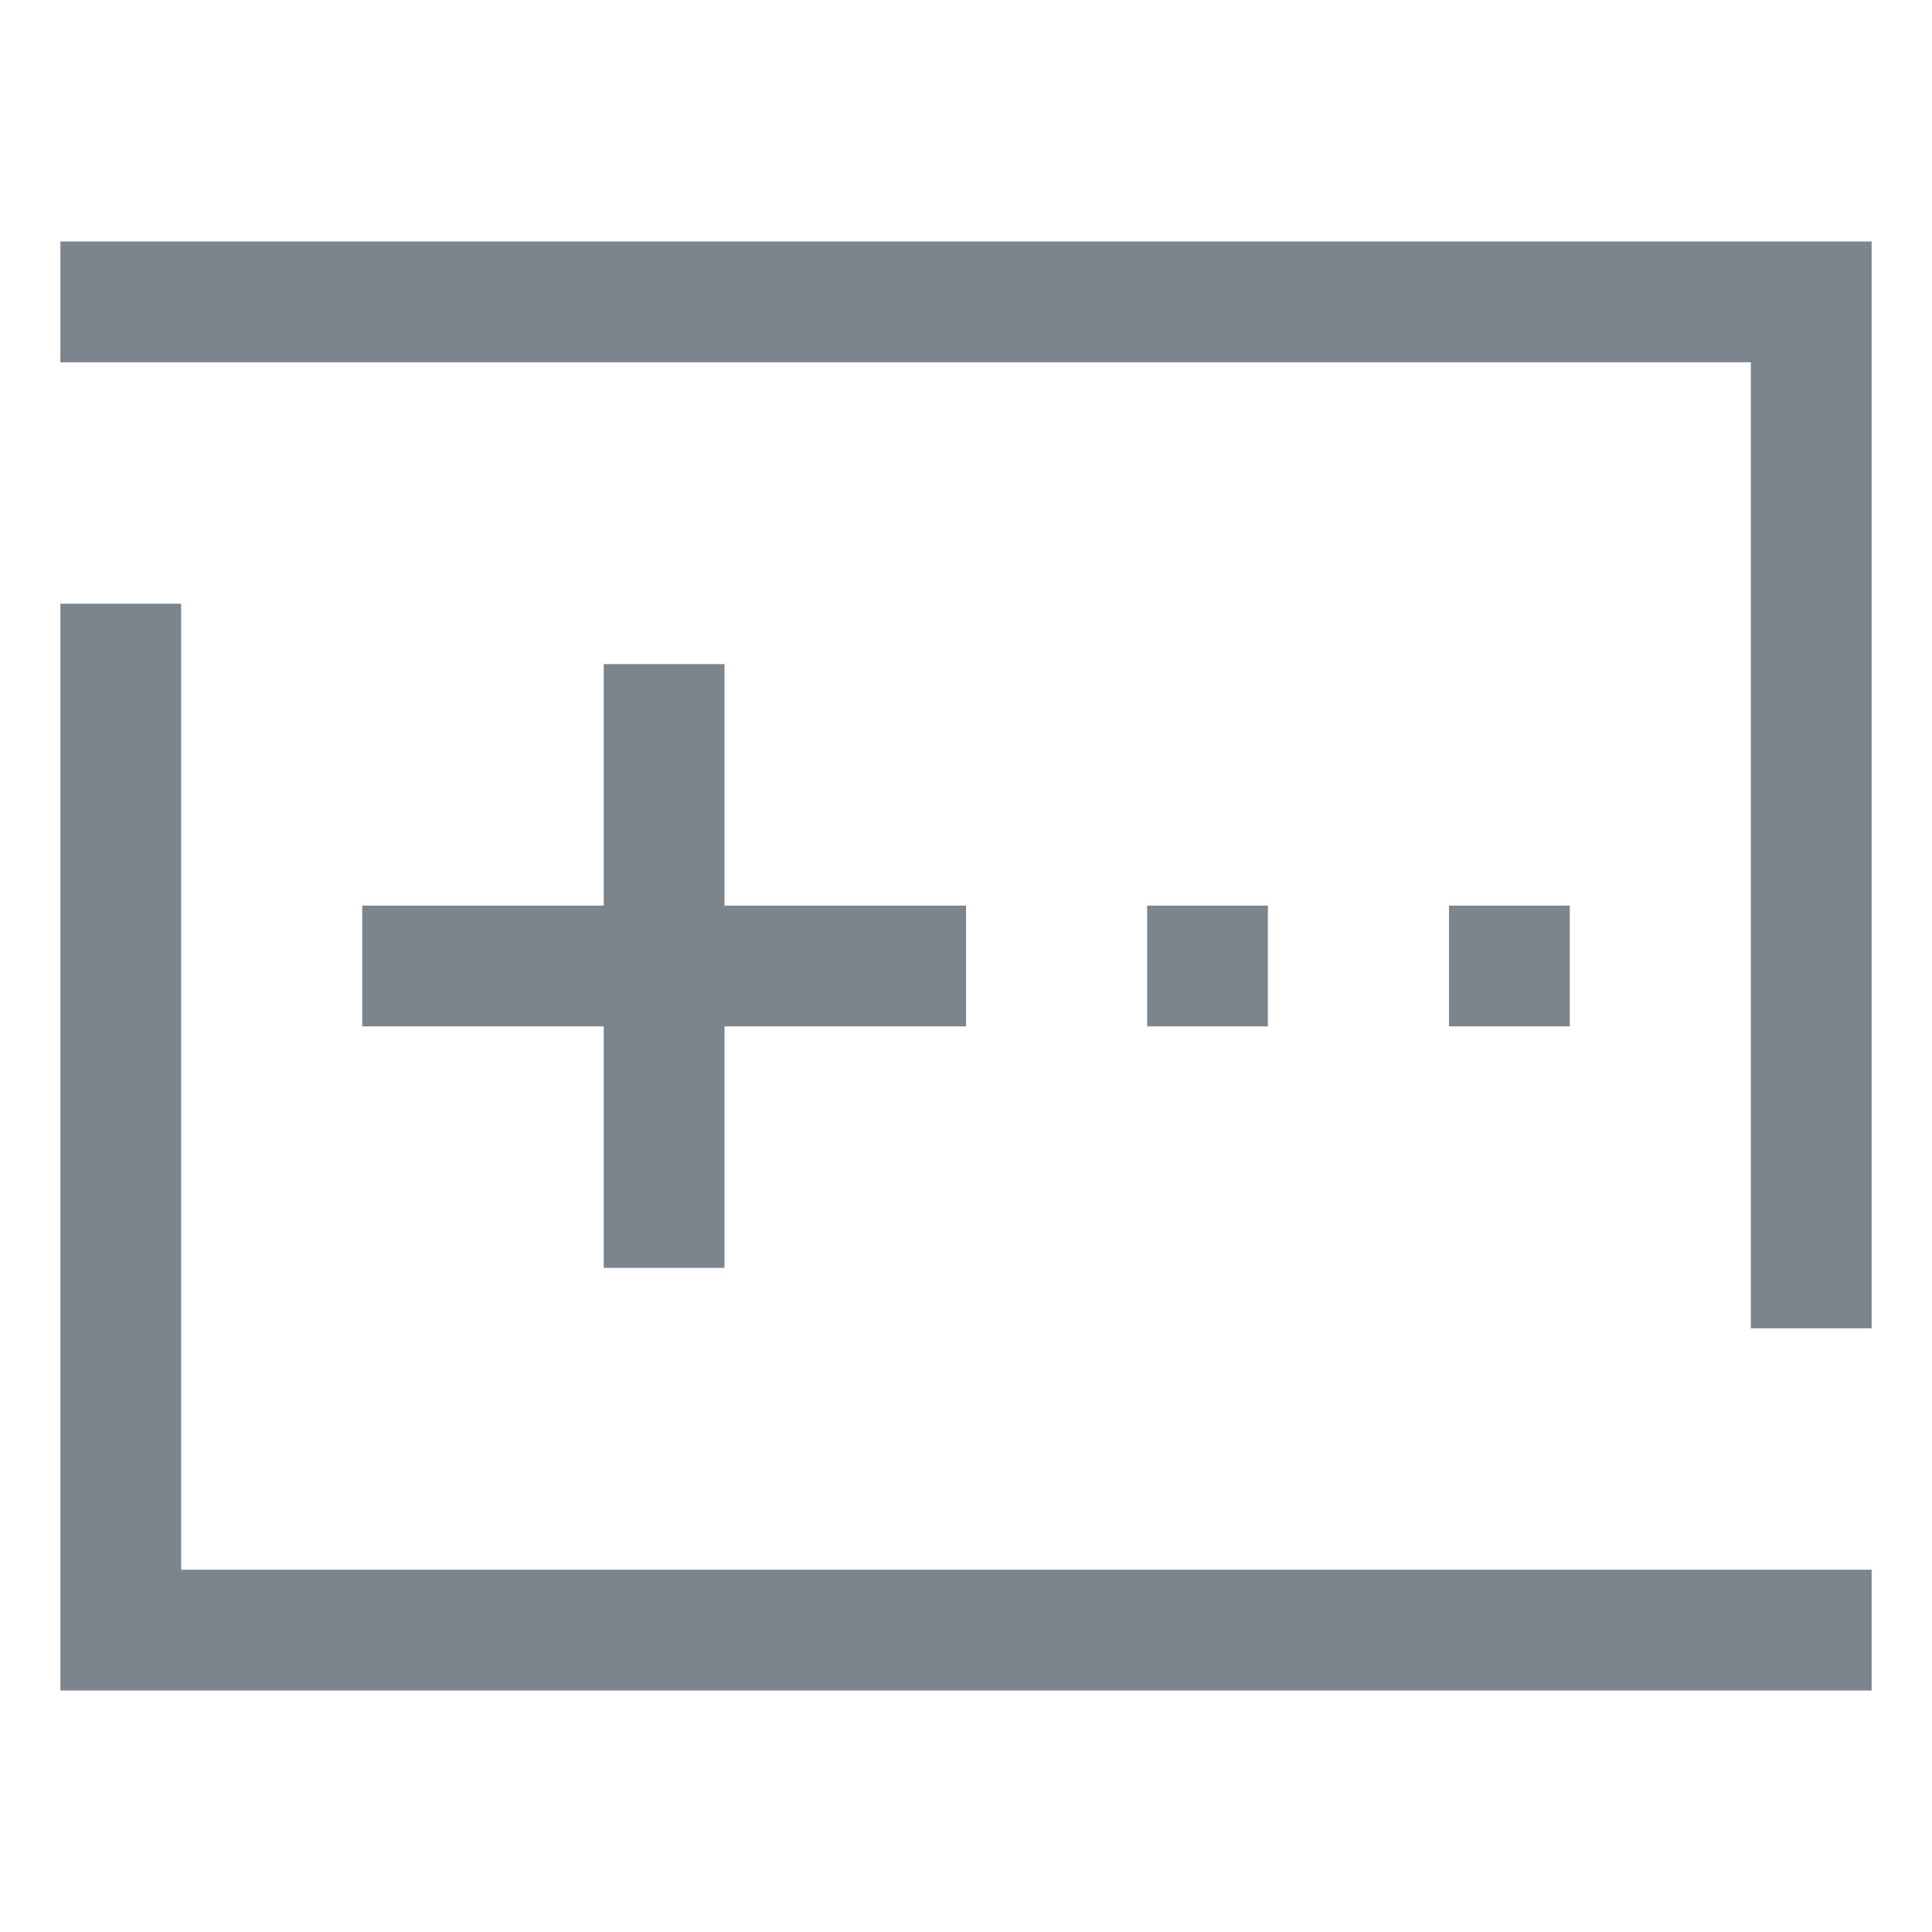 <?xml version="1.0" encoding="utf-8"?>
<!-- Generator: Adobe Illustrator 19.0.0, SVG Export Plug-In . SVG Version: 6.00 Build 0)  -->
<svg version="1.1" id="图层_1" xmlns="http://www.w3.org/2000/svg" xmlns:xlink="http://www.w3.org/1999/xlink" x="0px" y="0px"
	 viewBox="9 -12 32 32" style="enable-background:new 9 -12 32 32;" xml:space="preserve">
<style type="text/css">
	.st0{fill:none;}
	.st1{fill:#7C848E;}
</style>
<g>
	<path class="st0" d="M-279.5-2217.5h-2v-2l0,0c0-4.4-3.6-8-8-8s-8,3.6-8,8l0,0v2h-2l0,0h-0.1v4h0.1v8h-0.1v4h20v-16H-279.5z
		 M-283.5-2205.5h-12v-8h12V-2205.5z M-283.5-2217.5h-12l0,0h2v-2c0-2.2,1.8-4,4-4s4,1.8,4,4v2H-283.5L-283.5-2217.5z
		 M-315.5-2239.5v30.5c0,0,0.2,21.6,26,27.5c25.8-5.9,26-27.5,26-27.5v-30.5H-315.5z M-267.5-2209.1c0,0-0.1,4.6-2.8,9.7
		c-3.6,6.9-10.1,11.5-19.2,13.8c-21.4-5.4-22-22.7-22-23.4v-26.5h44V-2209.1z"/>
</g>
<g>
	<g>
		<path class="st1" d="M12-2h-2v18h30v-2H12V-2z M10-8v2h28v16h2V-8H10z M19-1v4h-4v2h4v4h2V5h4V3h-4v-4H19z M28,3v2h2V3H28z M33,3
			v2h2V3H33z"/>
	</g>
</g>
</svg>
